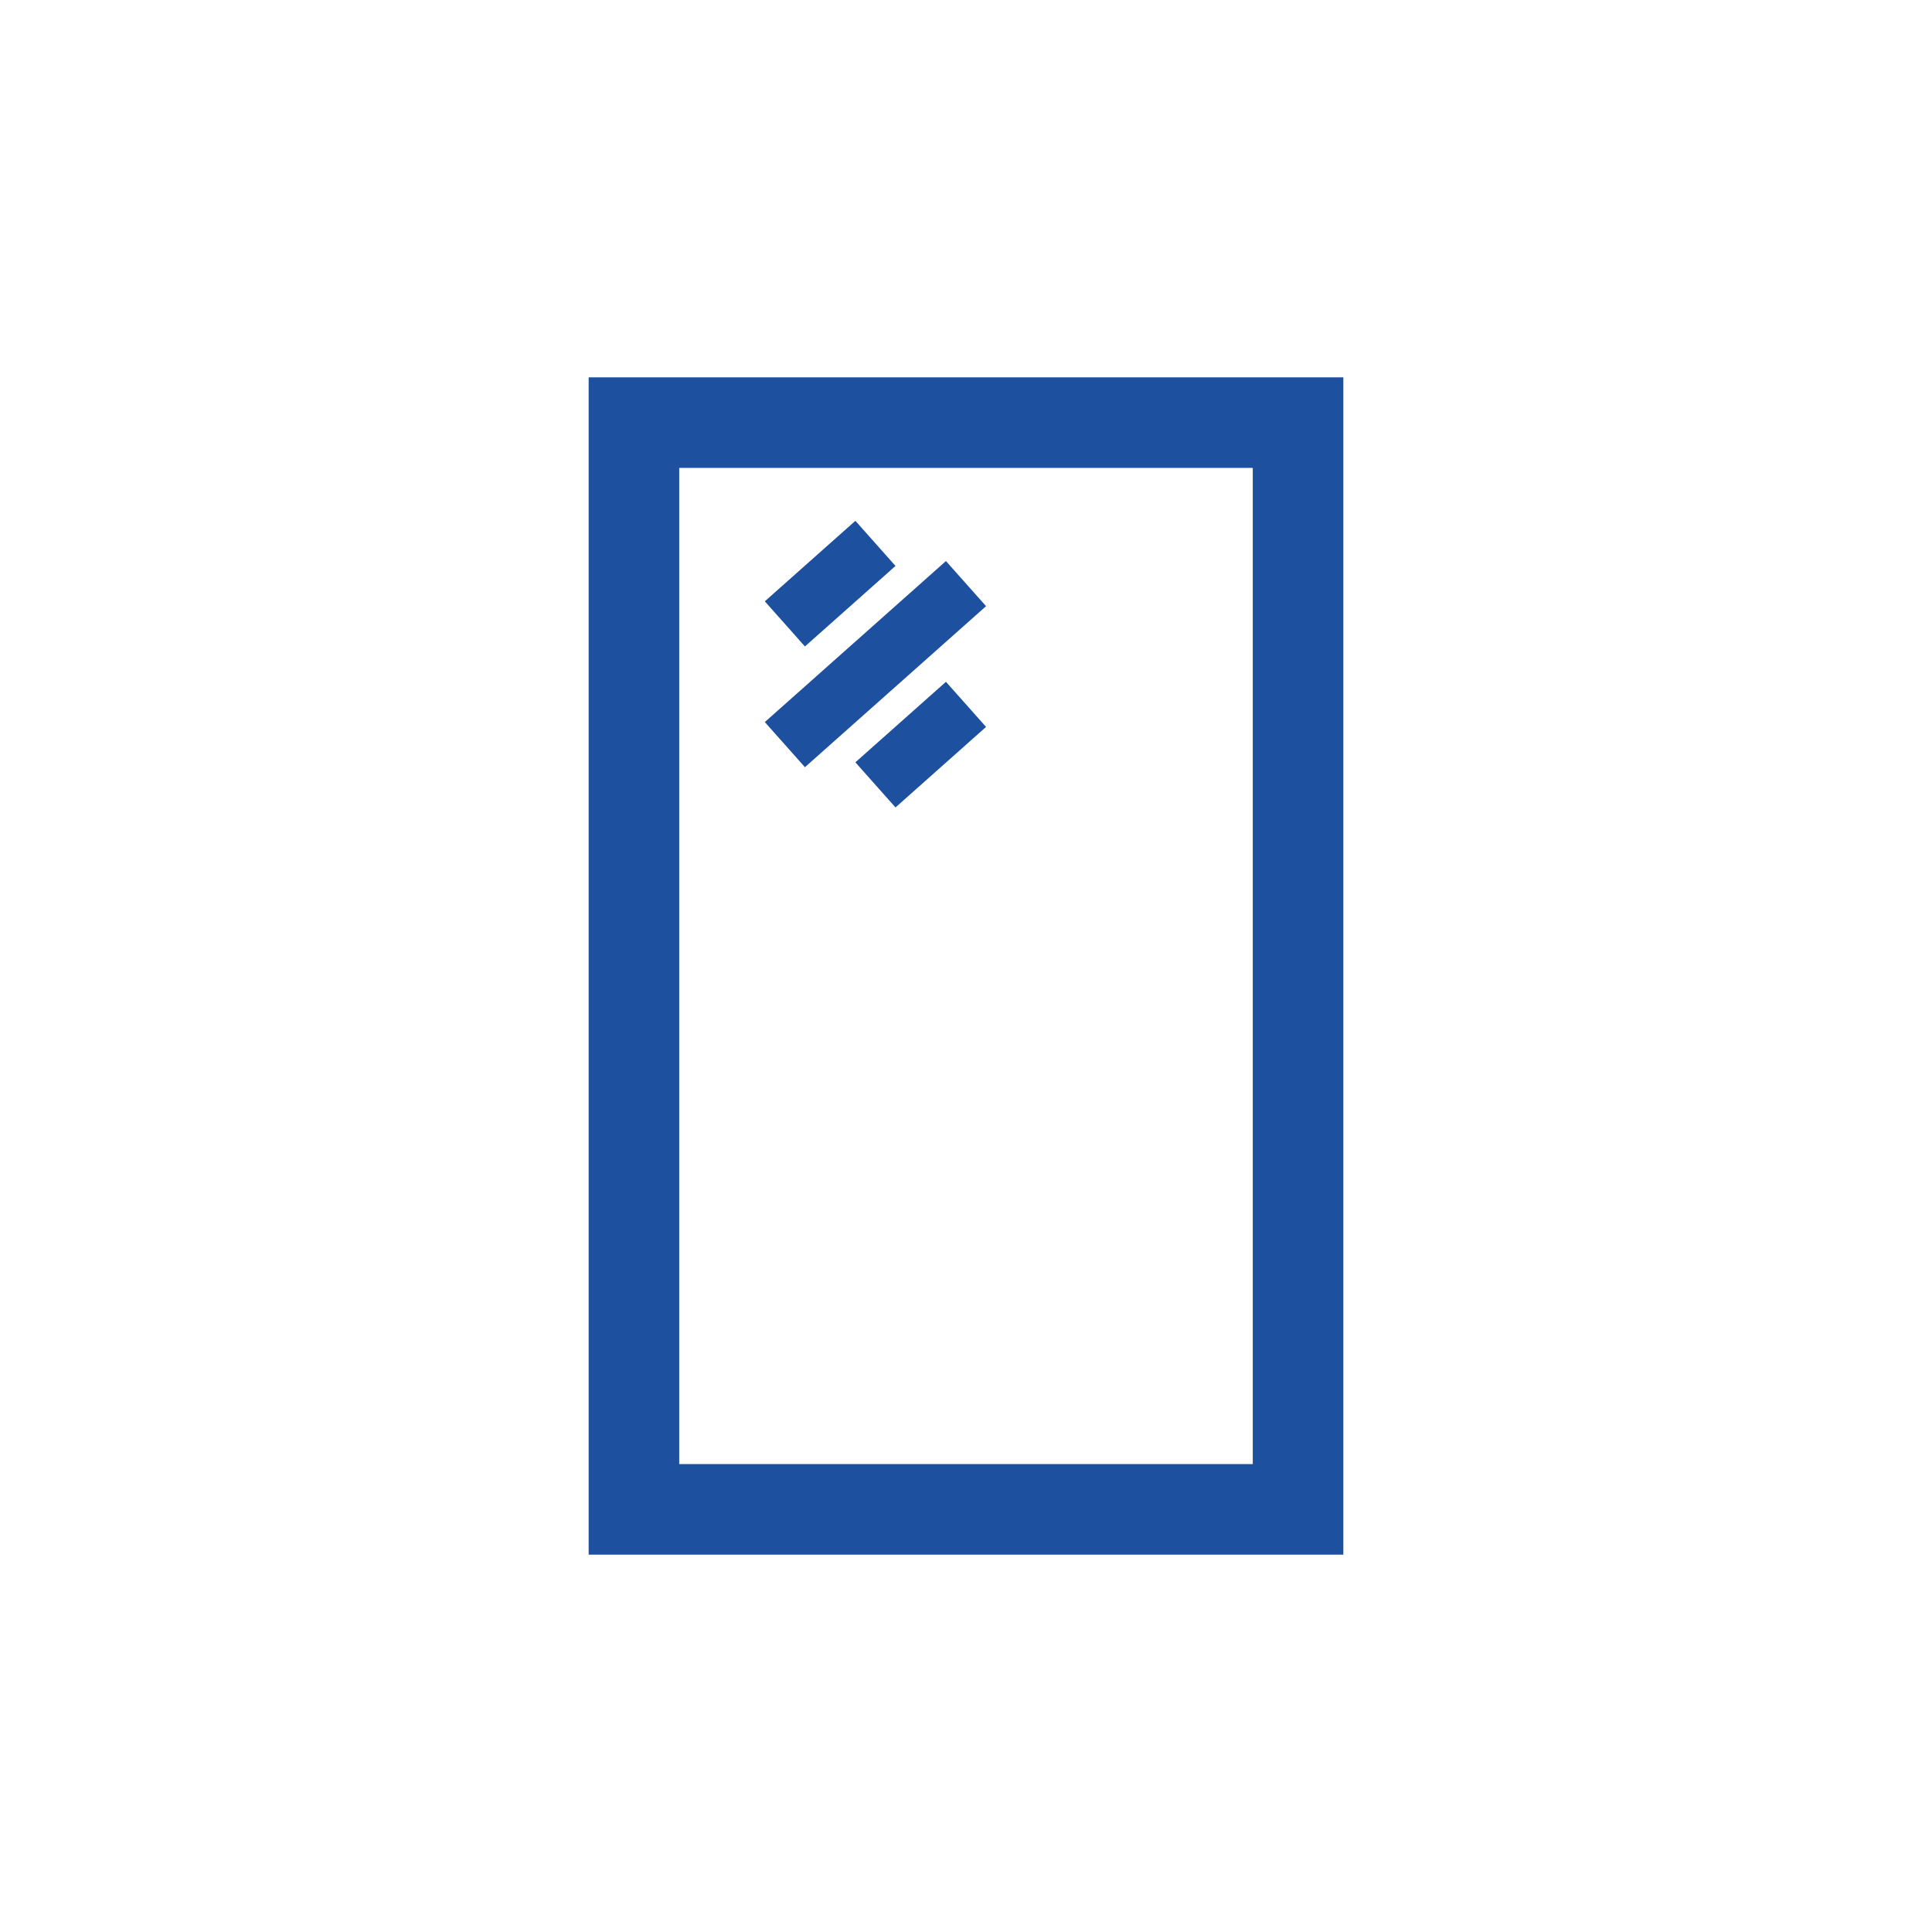 <svg width="64" height="64" viewBox="0 0 64 64" fill="none" xmlns="http://www.w3.org/2000/svg">
<rect x="21" y="14" width="22" height="36" stroke="#1D509F" stroke-width="3"/>
<path d="M26 20.667L29 18M29 26L32 23.333M26 24.667L32 19.333" stroke="#1D509F" stroke-width="2"/>
</svg>
